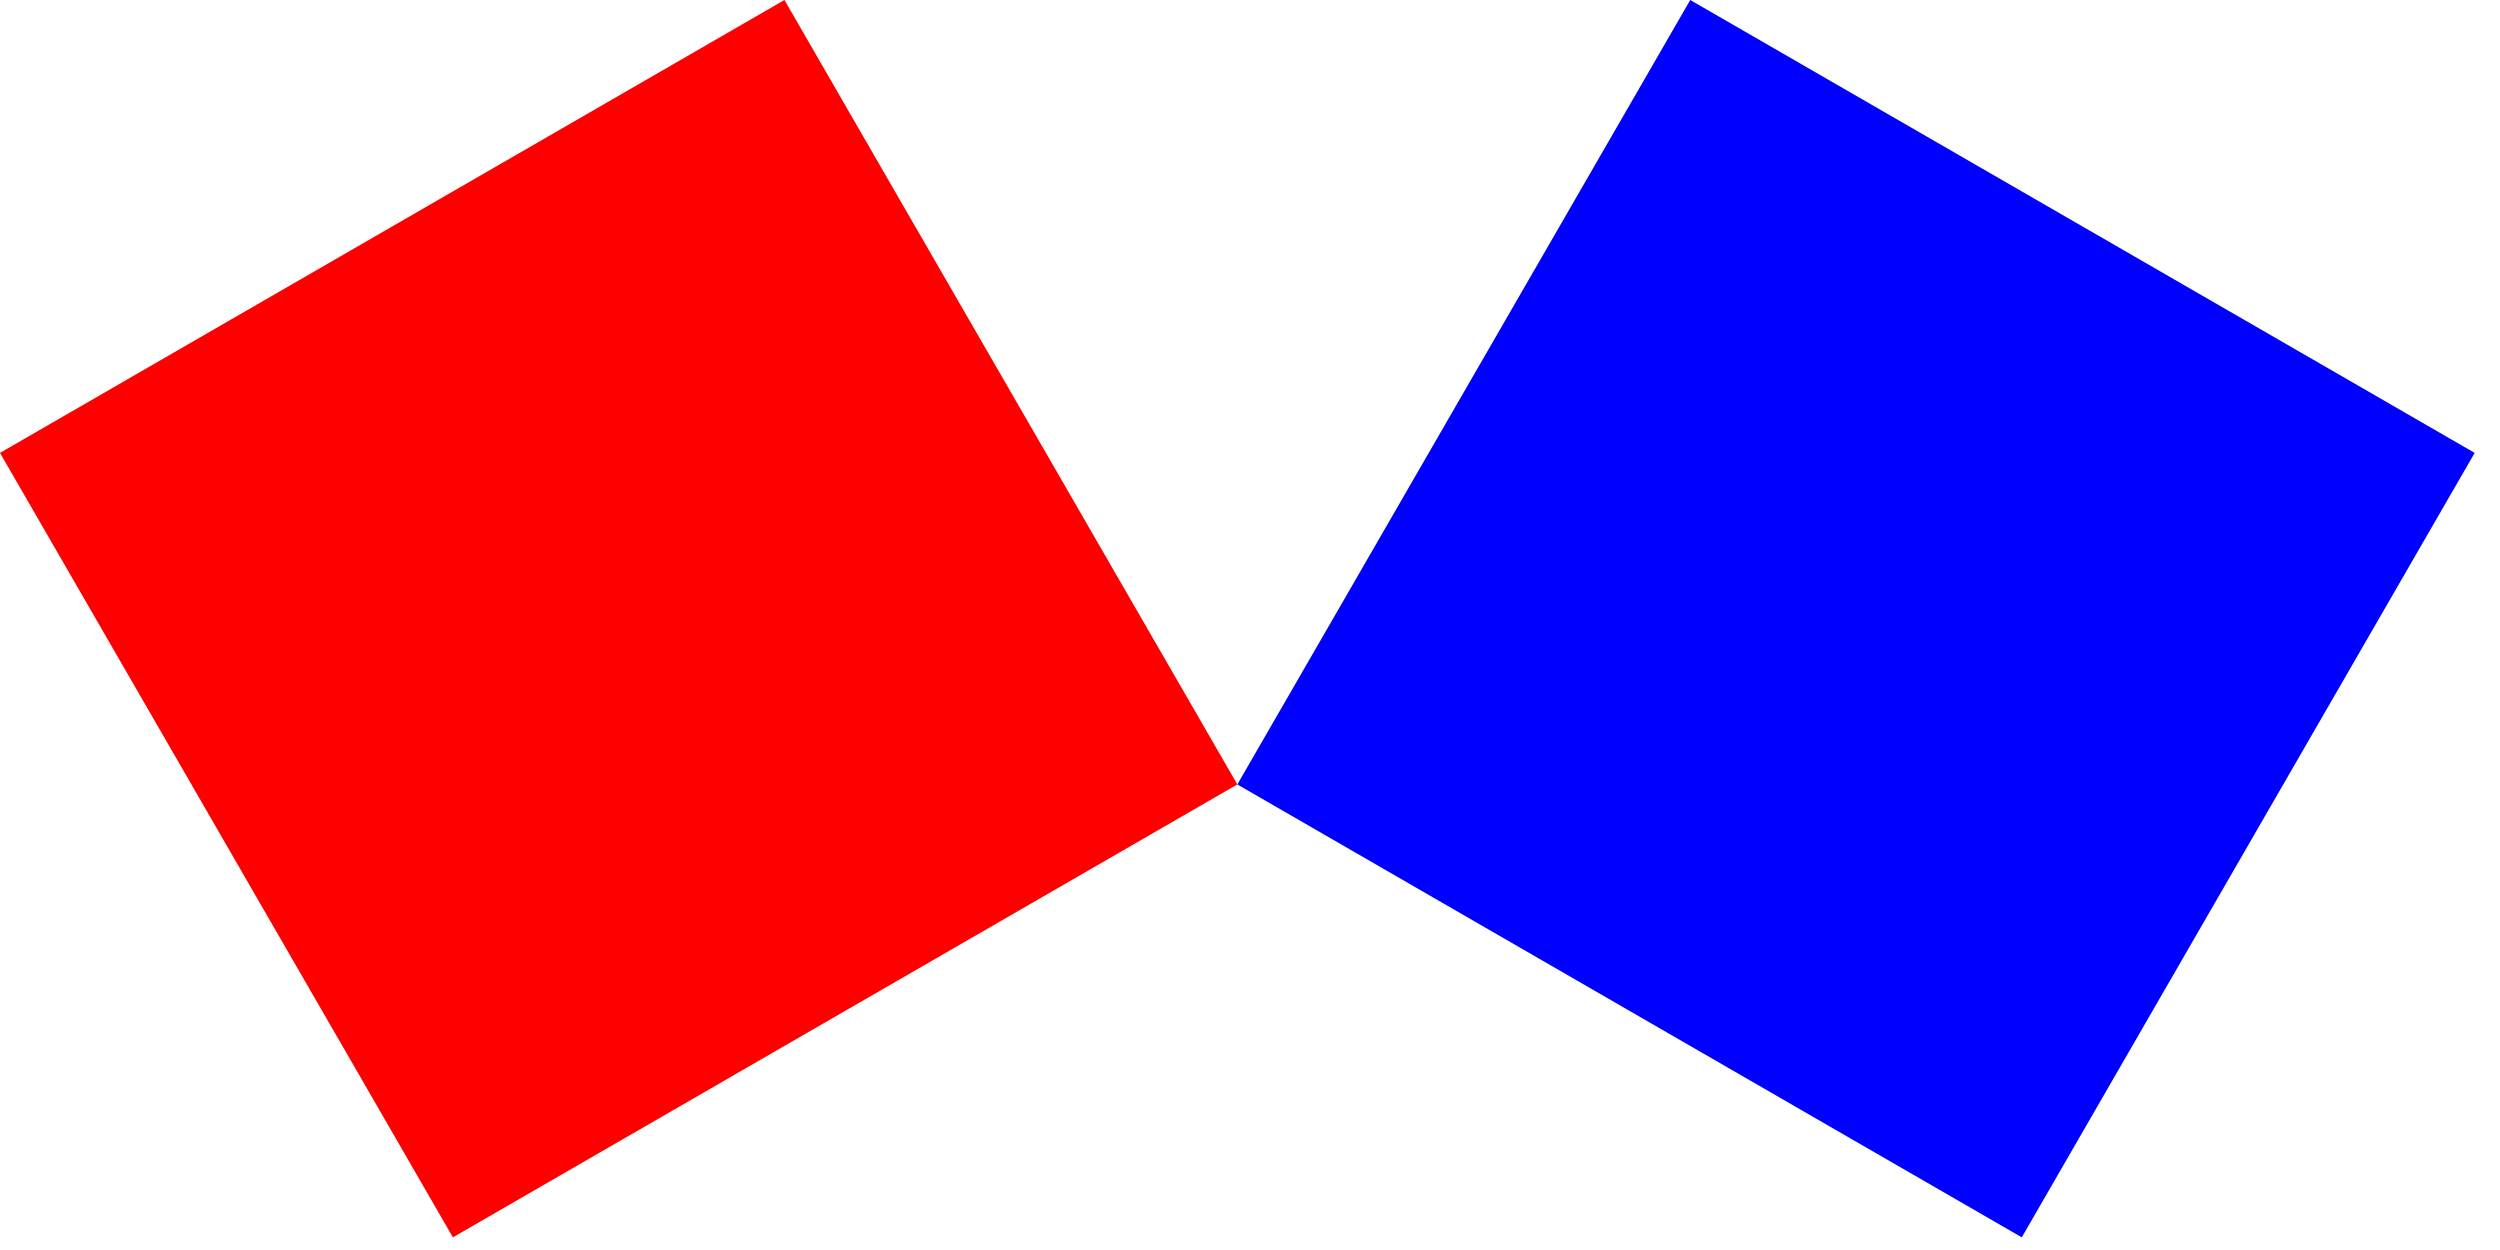 <?xml version="1.0" encoding="UTF-8"?>
<svg xmlns="http://www.w3.org/2000/svg" xmlns:xlink="http://www.w3.org/1999/xlink" width="138pt" height="69pt" viewBox="0 0 138 69" version="1.1">
<g id="surface4797">
<path style=" stroke:none;fill-rule:nonzero;fill:rgb(0%,0%,100%);fill-opacity:1;" d="M 136.602 25 L 93.301 0 L 68.301 43.301 L 111.602 68.301 Z M 136.602 25 "/>
<path style=" stroke:none;fill-rule:nonzero;fill:rgb(100%,0%,0%);fill-opacity:1;" d="M 0 25 L 43.301 0 L 68.301 43.301 L 25 68.301 Z M 0 25 "/>
</g>
</svg>
